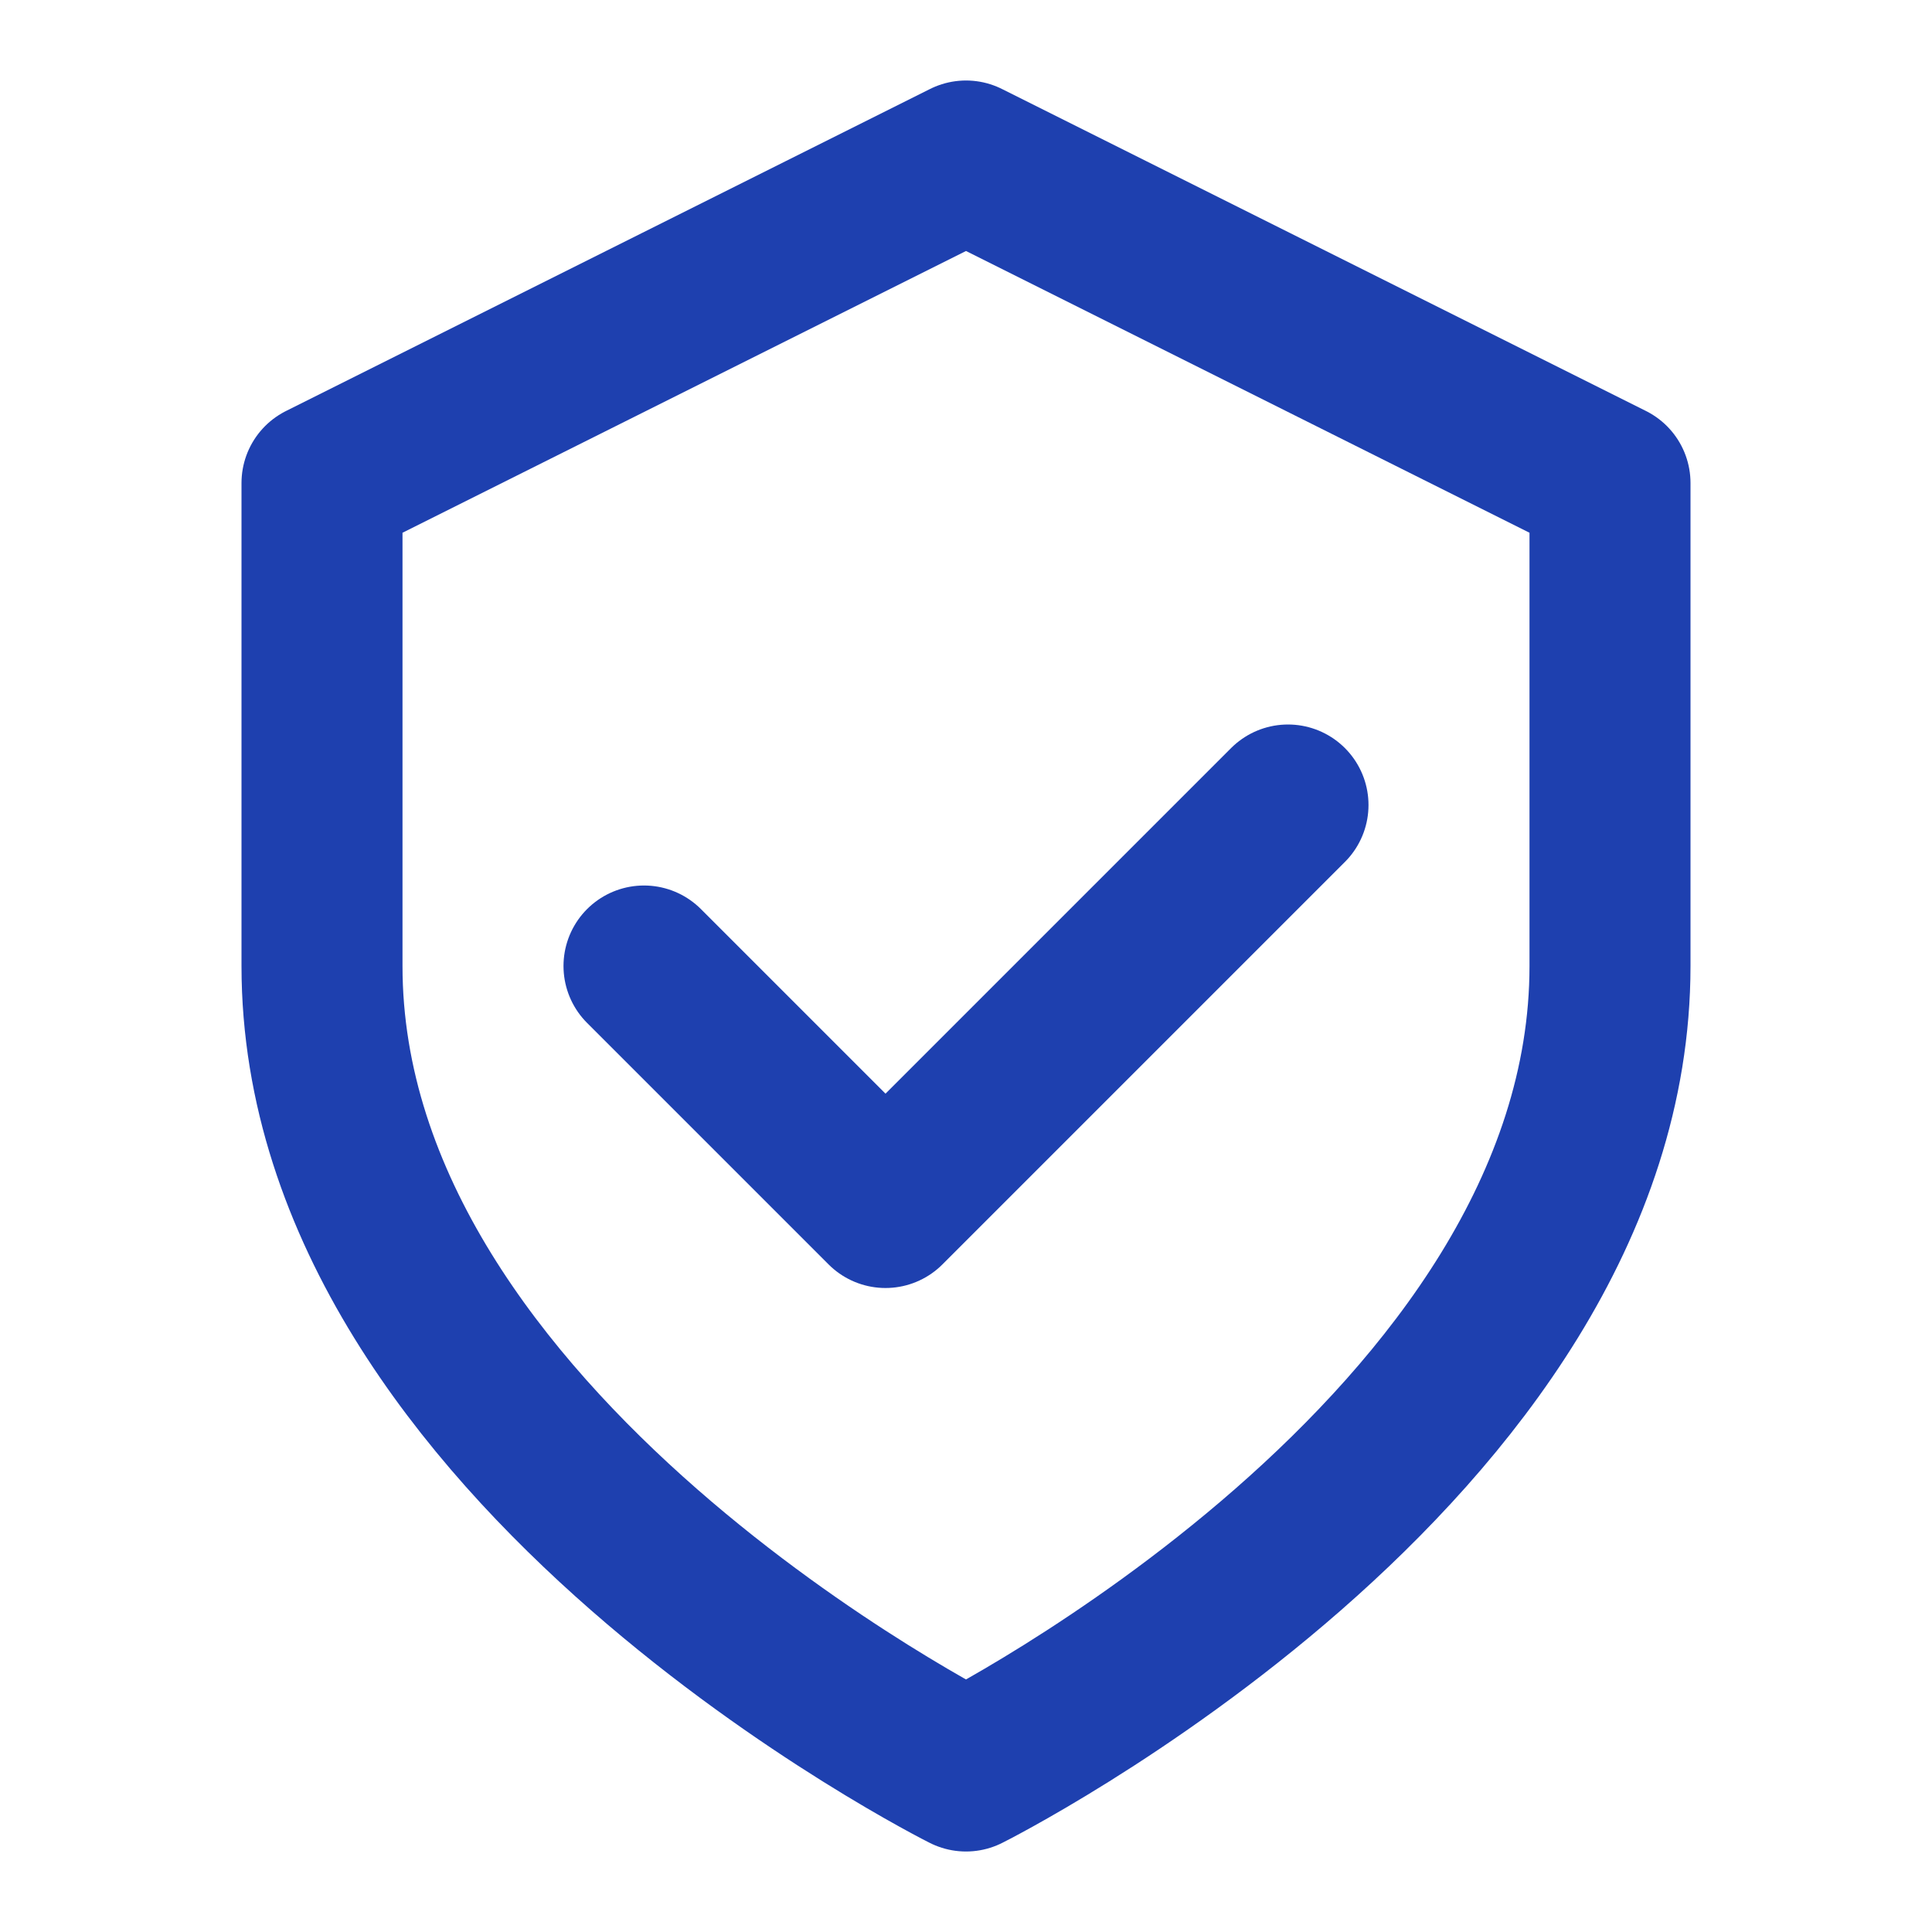 
<svg xmlns="http://www.w3.org/2000/svg" width="40" height="40" viewBox="0 0 24 24" fill="none" stroke="#1e40af" stroke-width="2" stroke-linecap="round" stroke-linejoin="round">
  <path d="M12 22s8-4 8-10V6l-8-4-8 4v6c0 6 8 10 8 10"></path>
  <path d="M8 12l3 3 5-5"></path>
</svg>
